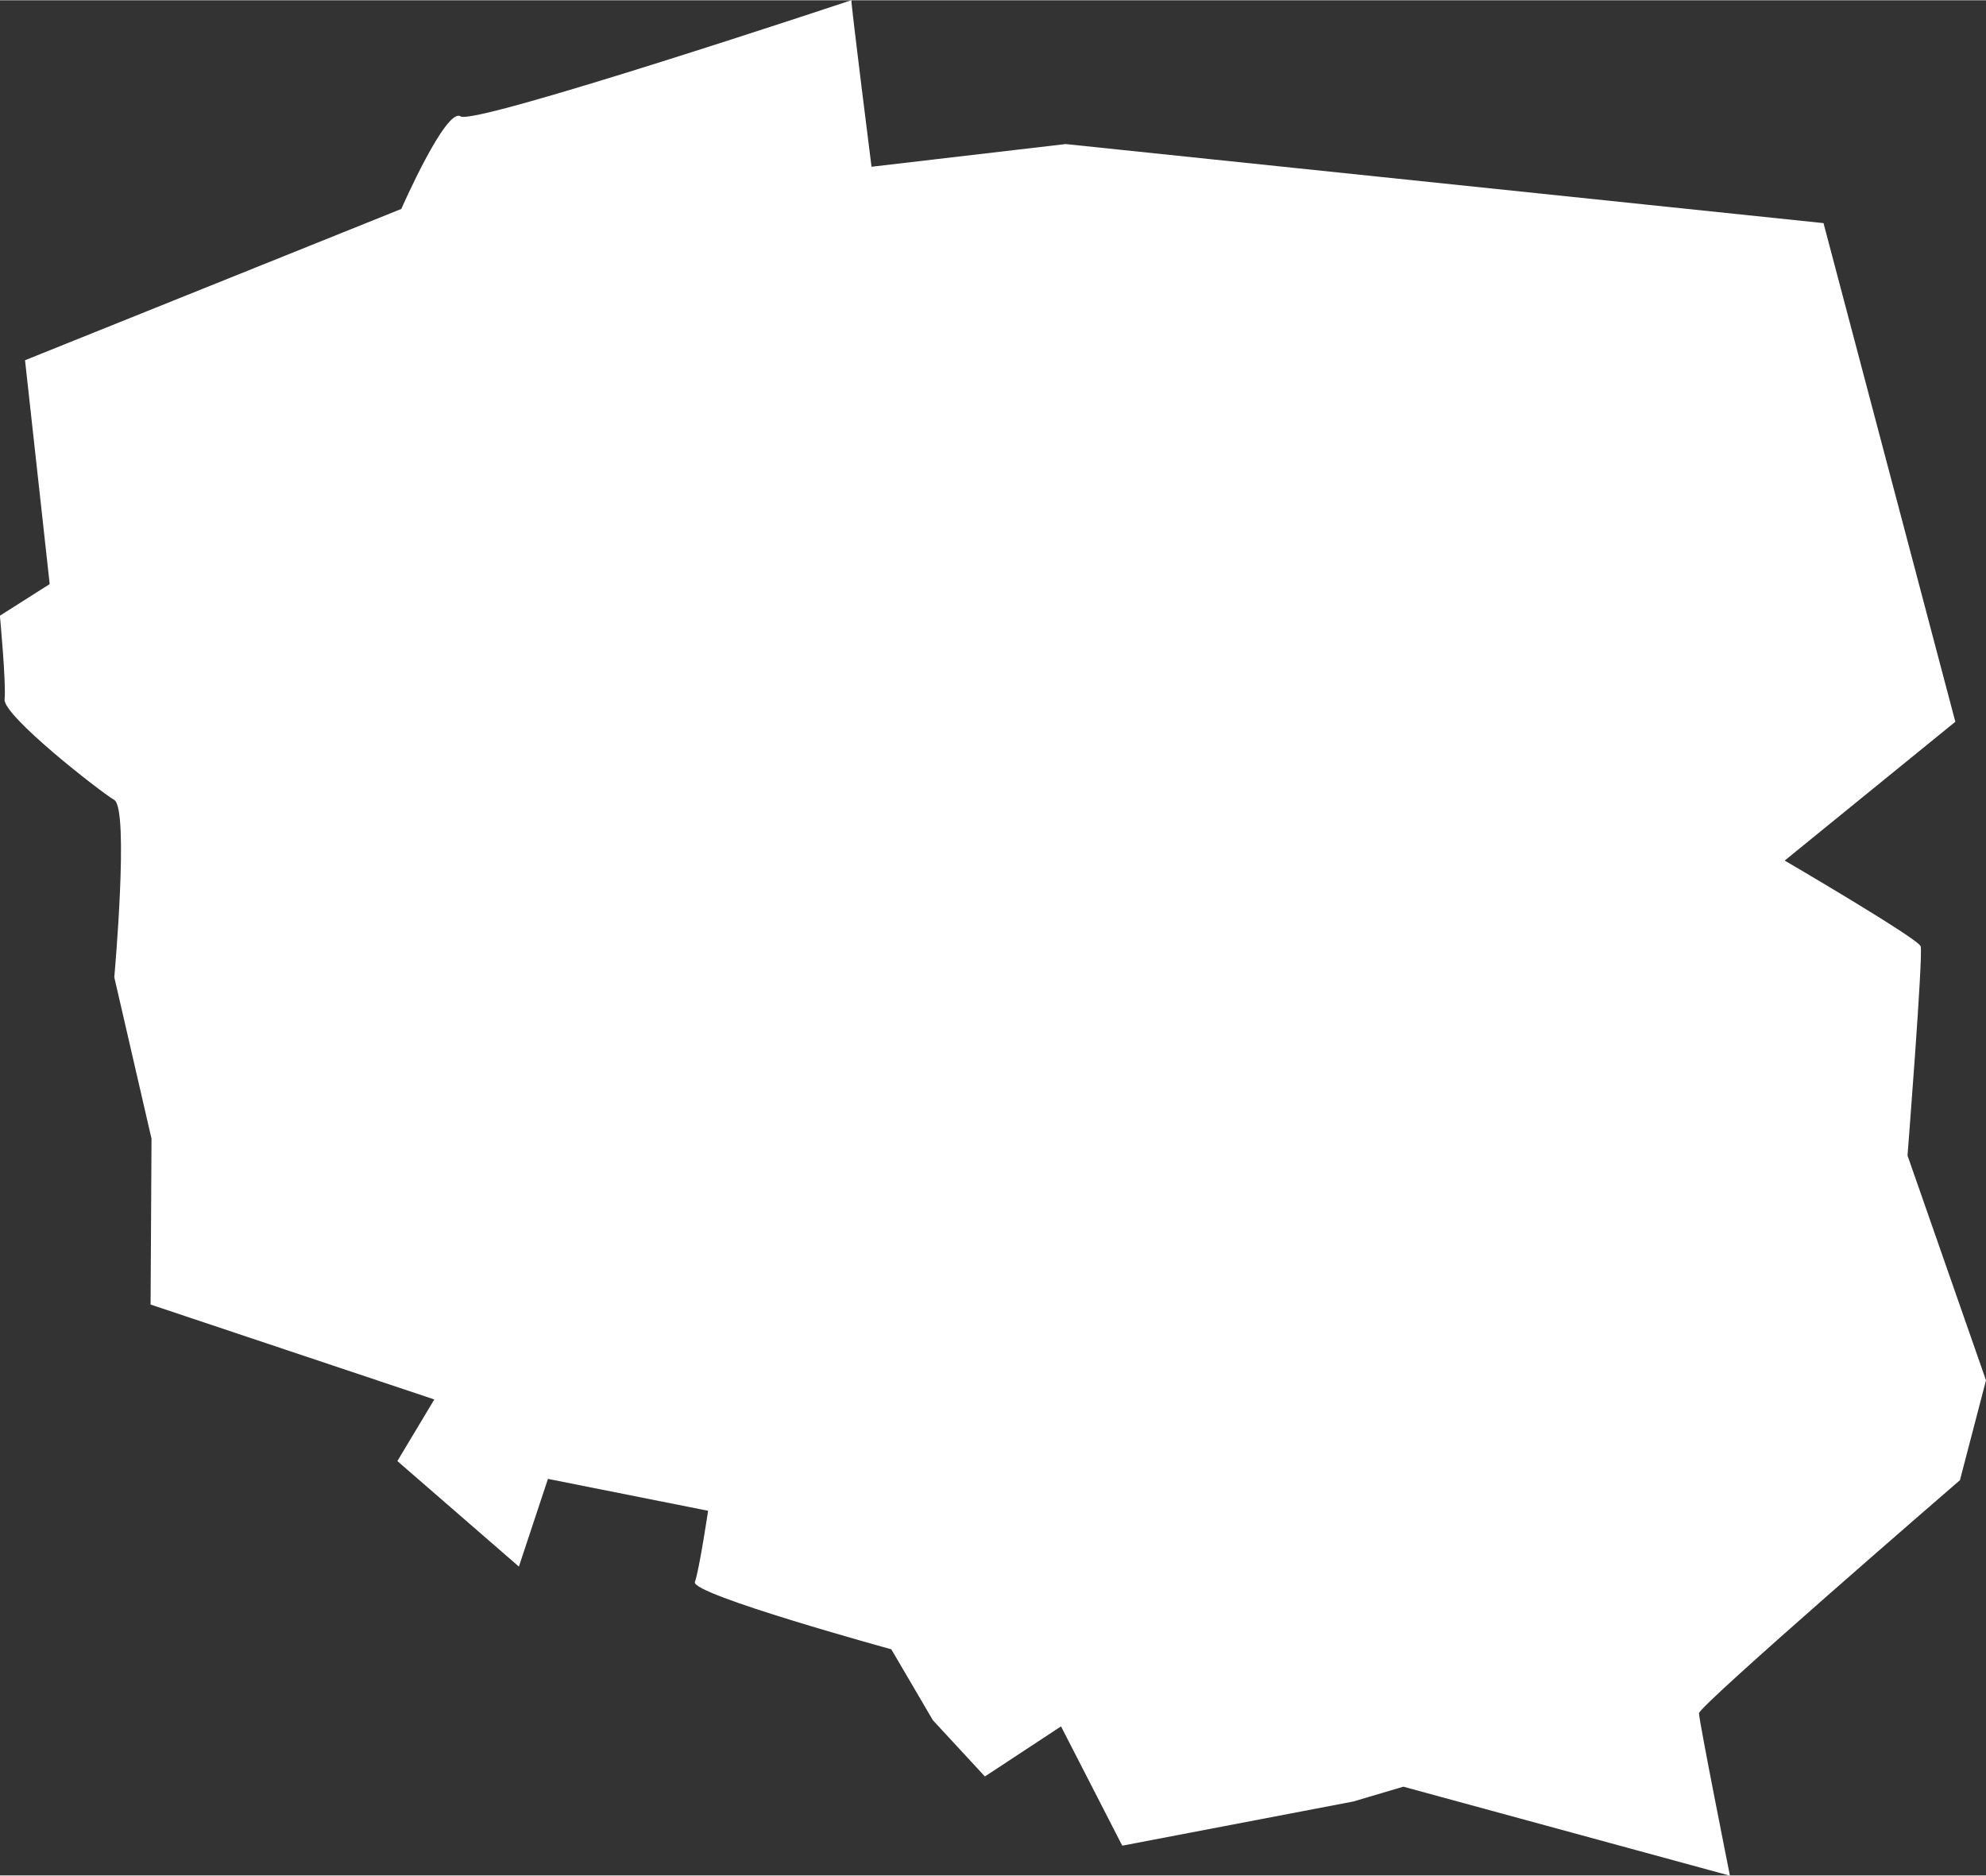<svg xmlns="http://www.w3.org/2000/svg" width="21.181" height="20" fillRule="evenodd" clipRule="evenodd"
  imageRendering="optimizeQuality" shapeRendering="geometricPrecision" textRendering="geometricPrecision" version="1.1"
  viewBox="0 0 21.181 19.994" xmlSpace="preserve">
  <rect x="0" y="0" width="21.181" height="19.994" fill="#333333" stroke="none"/>
  <g transform="translate(-1229.41 -1744)">
    <path strokeWidth="0.004"
      d="M1238.49 1743.997c0 .081.215 1.778.215 1.778l2.07-.242 8.083.843 1.406 5.317-1.82 1.48s1.426.833 1.45.914c.029.08-.14 2.231-.14 2.231l.837 2.397-.278 1.065s-2.783 2.404-2.783 2.485c0 .08.33 1.732.33 1.732l-3.483-.949-.534.158-2.464.471-.653-1.272-.812.534-.555-.6-.443-.756s-2.14-.587-2.095-.717c.047-.13.141-.76.141-.76l-1.708-.34-.31.935-1.296-1.125.394-.657-3.026-1.012.01-1.768-.397-1.722s.161-1.792 0-1.89c-.165-.099-1.188-.9-1.17-1.073.018-.168-.05-.892-.05-.892l.531-.337-.263-2.387 4.013-1.613s.478-1.09.633-.987c.154.098 4.171-1.24 4.171-1.24z"
      className="fil0" fill="white"></path>
  </g>
</svg>